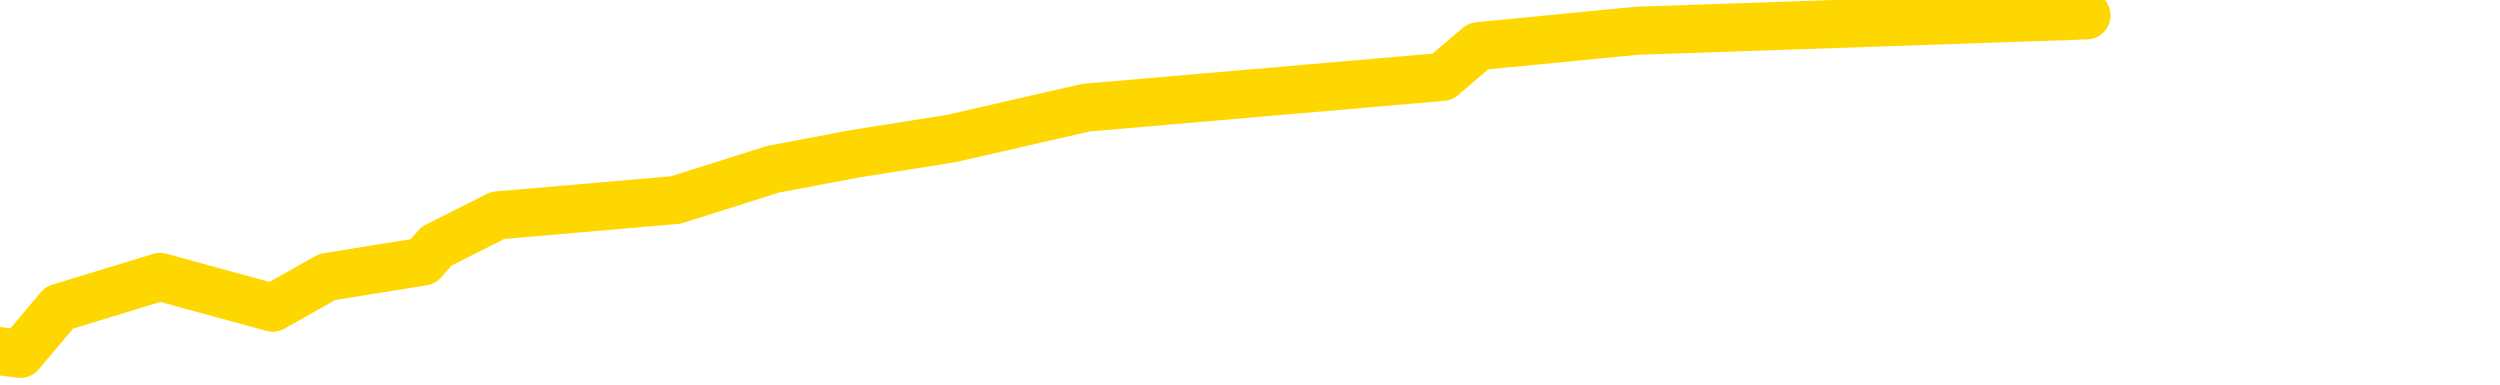 <svg xmlns="http://www.w3.org/2000/svg" version="1.1" viewBox="0 0 6500 1000">
	<path fill="none" stroke="gold" stroke-width="125" stroke-linecap="round" stroke-linejoin="round" d="M0 2641  L-12225 2641 L-11813 2561 L-11588 2601 L-11531 2561 L-11493 2480 L-11309 2400 L-10819 2320 L-10525 2280 L-10214 2240 L-9979 2160 L-9926 2080 L-9867 2000 L-9713 1960 L-9673 1920 L-9540 1880 L-9248 1920 L-8707 1880 L-8097 1800 L-8049 1880 L-7409 1800 L-7376 1840 L-6850 1760 L-6717 1720 L-6327 1560 L-5999 1480 L-5882 1400 L-5671 1480 L-4954 1440 L-4384 1400 L-4277 1360 L-4102 1280 L-3881 1200 L-3479 1160 L-3453 1080 L-2526 1000 L-2438 920 L-2356 840 L-2286 760 L-1988 720 L-1836 680 L53 920 L154 800 L416 720 L709 800 L851 720 L1100 680 L1135 640 L1294 560 L1757 520 L2010 440 L2222 400 L2474 360 L2823 280 L3750 200 L3844 120 L4255 80 L5425 40" />
</svg>
